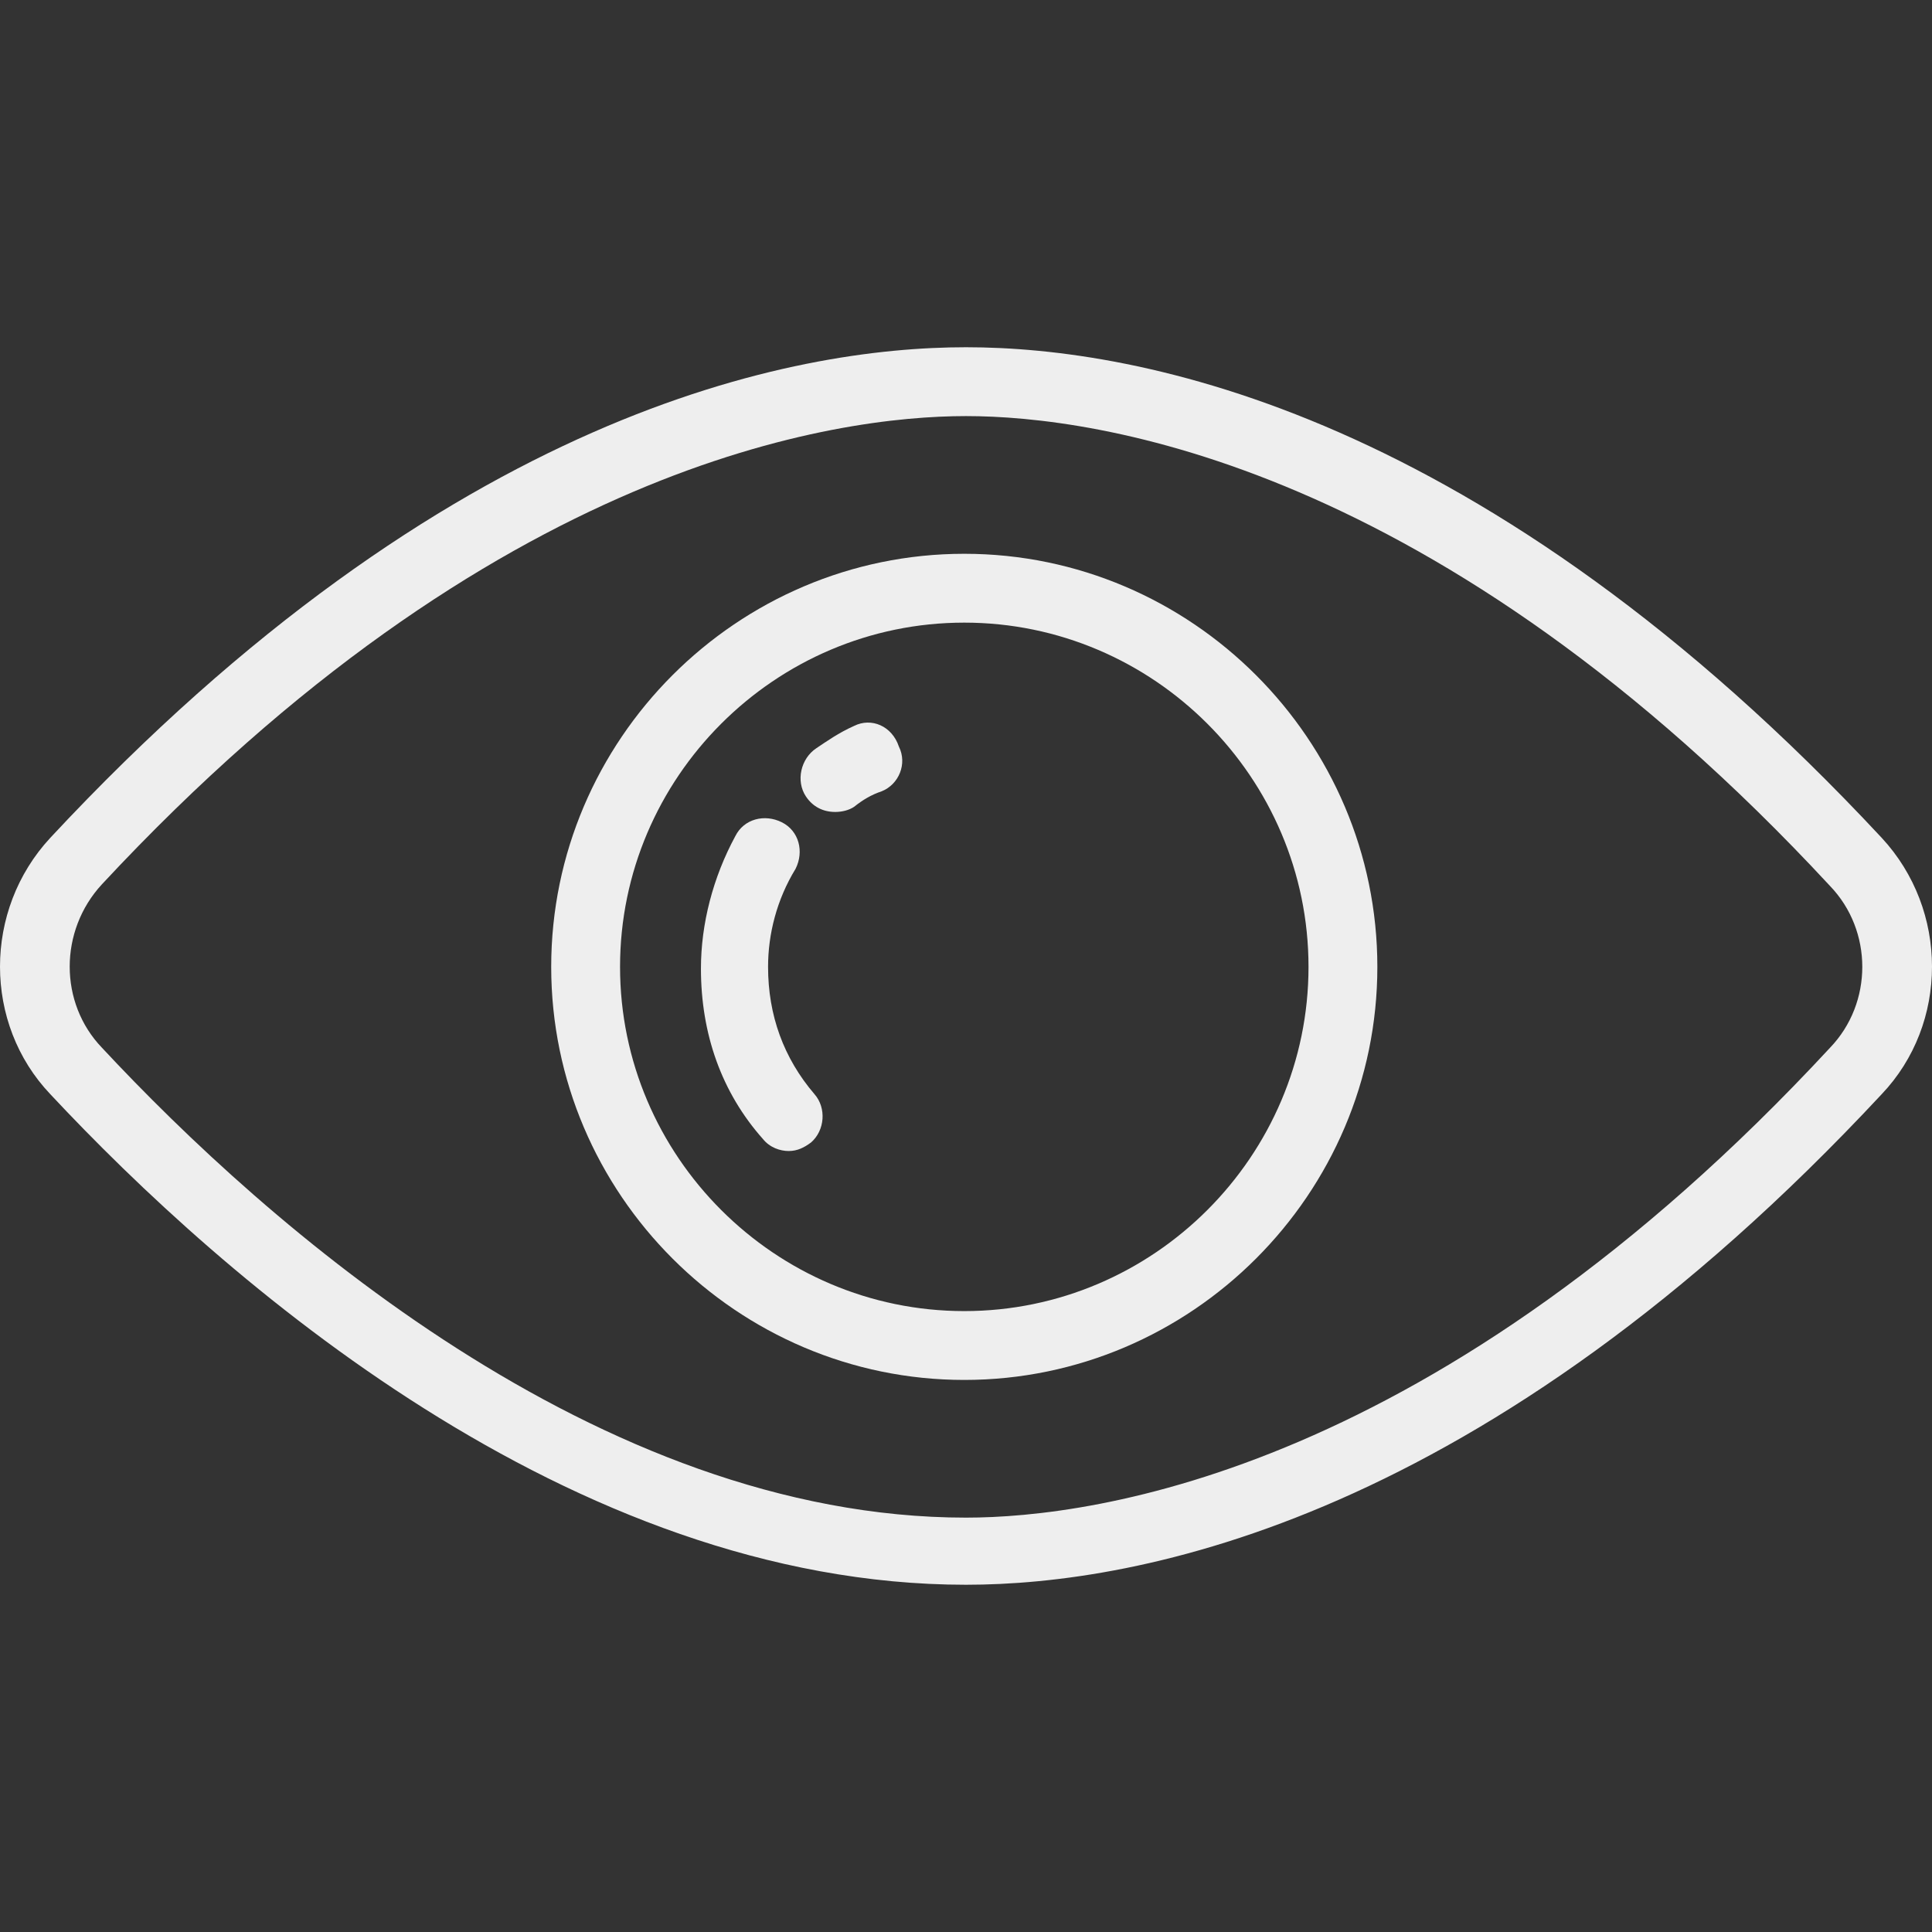 <?xml version="1.0" encoding="iso-8859-1"?>
<!-- Generator: Adobe Illustrator 19.0.0, SVG Export Plug-In . SVG Version: 6.00 Build 0)  -->
<svg version="1.1" id="Layer_1" xmlns="http://www.w3.org/2000/svg" xmlns:xlink="http://www.w3.org/1999/xlink" x="0px" y="0px"
	 viewBox="0 0 449 449" style="enable-background:new 0 0 449 449; fill: #eee;" xml:space="preserve">
<rect x="0" y="0" width="449" height="449" fill="#333333" stroke="none"/>
<g>
	<g>
		<g>
			<path d="M224.1,128.7c-52.8,0-96,43.2-96,96s43.2,96,96,96s96-43.2,96-96S276.9,128.7,224.1,128.7z M224.1,304.7
				c-44,0-80-36-80-80s36-80,80-80s80,36,80,80S268.1,304.7,224.1,304.7z"/>
			<path d="M198.5,168.7c-3.6,1.6-6.4,3.6-8.8,5.2c-3.6,2.4-4.8,7.6-2.4,11.2c1.6,2.4,4,3.6,6.8,3.6c1.6,0,3.2-0.4,4.4-1.2
				c2-1.6,4-2.8,6.4-3.6c4-1.6,6-6.4,4-10.4C207.3,168.7,202.5,166.7,198.5,168.7z"/>
			<path d="M178.5,224.7c0-7.6,2-15.6,6.4-22.8c2-4,0.8-8.8-3.2-10.8s-8.8-0.8-10.8,3.2c-5.2,9.6-8,20.4-8,30.8
				c0,15.2,4.8,28.8,14.4,39.6c1.6,2,4,2.8,6,2.8s3.6-0.8,5.2-2c3.2-2.8,3.6-8,0.8-11.2C182.1,245.9,178.5,235.9,178.5,224.7z"/>
			<path d="M437.3,194.7c-92.4-99.2-172.8-114-212.8-114s-120.4,14.8-212.8,114c-15.6,16.8-15.6,43.2,0,59.6
				c40,42.8,120.8,114,212.8,114c40,0,120.4-14.8,212.8-114C452.9,237.9,452.9,211.5,437.3,194.7z M425.3,243.5
				c-91.2,98.4-170.8,109.2-200.8,109.2c-85.6,0-162.8-68.4-200.8-109.2c-10-10.4-10-27.2,0-38c91.2-98,170.8-108.8,200.8-108.8
				s109.6,10.8,200.8,109.2C435.3,216.3,435.3,233.1,425.3,243.5z"/>
		</g>
	</g>
</g>
<g>
</g>
<g>
</g>
<g>
</g>
<g>
</g>
<g>
</g>
<g>
</g>
<g>
</g>
<g>
</g>
<g>
</g>
<g>
</g>
<g>
</g>
<g>
</g>
<g>
</g>
<g>
</g>
<g>
</g>
</svg>
